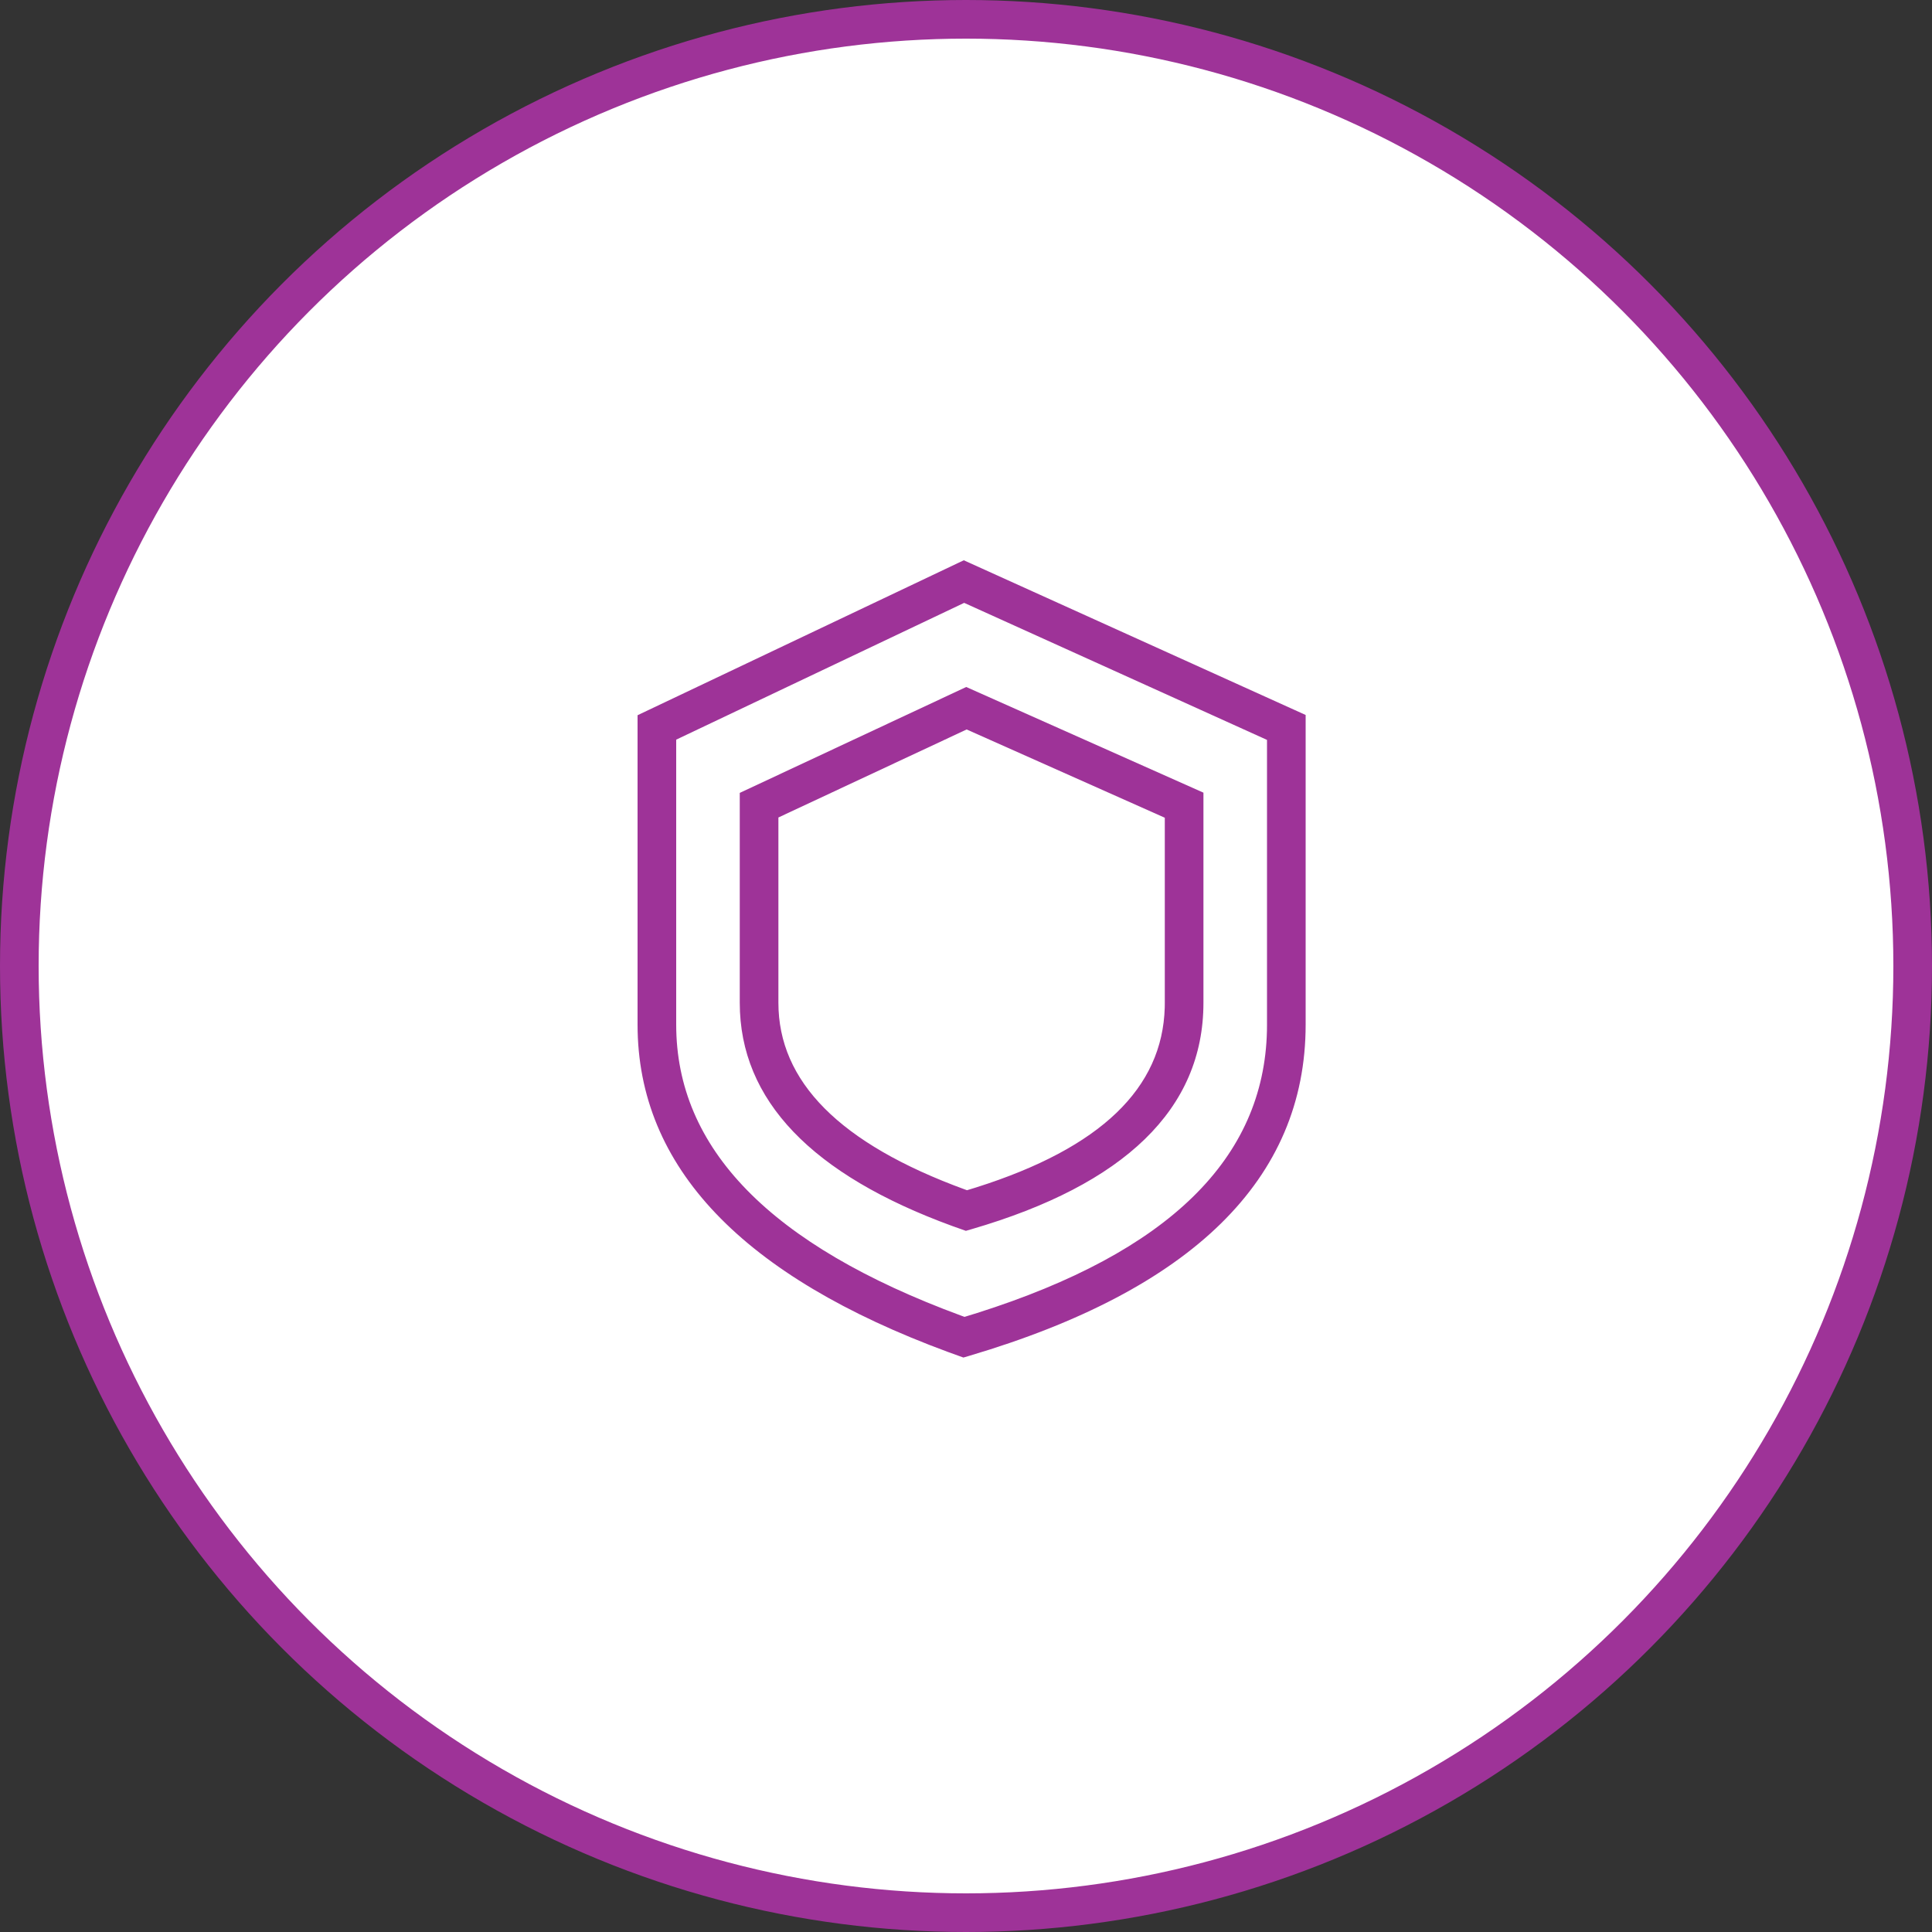 <svg xmlns="http://www.w3.org/2000/svg" width="100" height="100" viewBox="0 0 100 100">
    <rect x="0" y="0" width="100" height="100" fill="#333333" stroke="none"/>
    <g fill="none" fill-rule="evenodd">
        <circle cx="50" cy="50" r="49" fill="#FFF" stroke="#9E3398" stroke-width="2"/>
        <path fill="#9E3398" fill-rule="nonzero" d="M49.885 29l17.695 8.007v16.027c0 8.012-5.898 13.732-17.4 17.14l-.314.092-.795-.287C38.441 66.063 33 60.415 33 53.034V37.02L49.885 29zm.02 2.204L35 38.284v14.75c0 6.39 4.836 11.412 14.756 15.066l.168.061.649-.2c9.936-3.147 14.853-8.011 15.004-14.611l.003-.316V38.297l-15.675-7.093zm.108 4.355l12.277 5.469v10.875c0 5.505-4.095 9.414-11.987 11.715l-.309.09-.71-.252C42.04 60.81 38.29 56.962 38.29 51.903V41.04l11.723-5.482zm.02 2.198l-9.743 4.556v9.59c0 4.06 3.14 7.286 9.67 9.67l.092.033.476-.146c6.47-2.046 9.64-5.147 9.759-9.311l.003-.246v-9.577l-10.256-4.569z"/>
    </g>
</svg>
